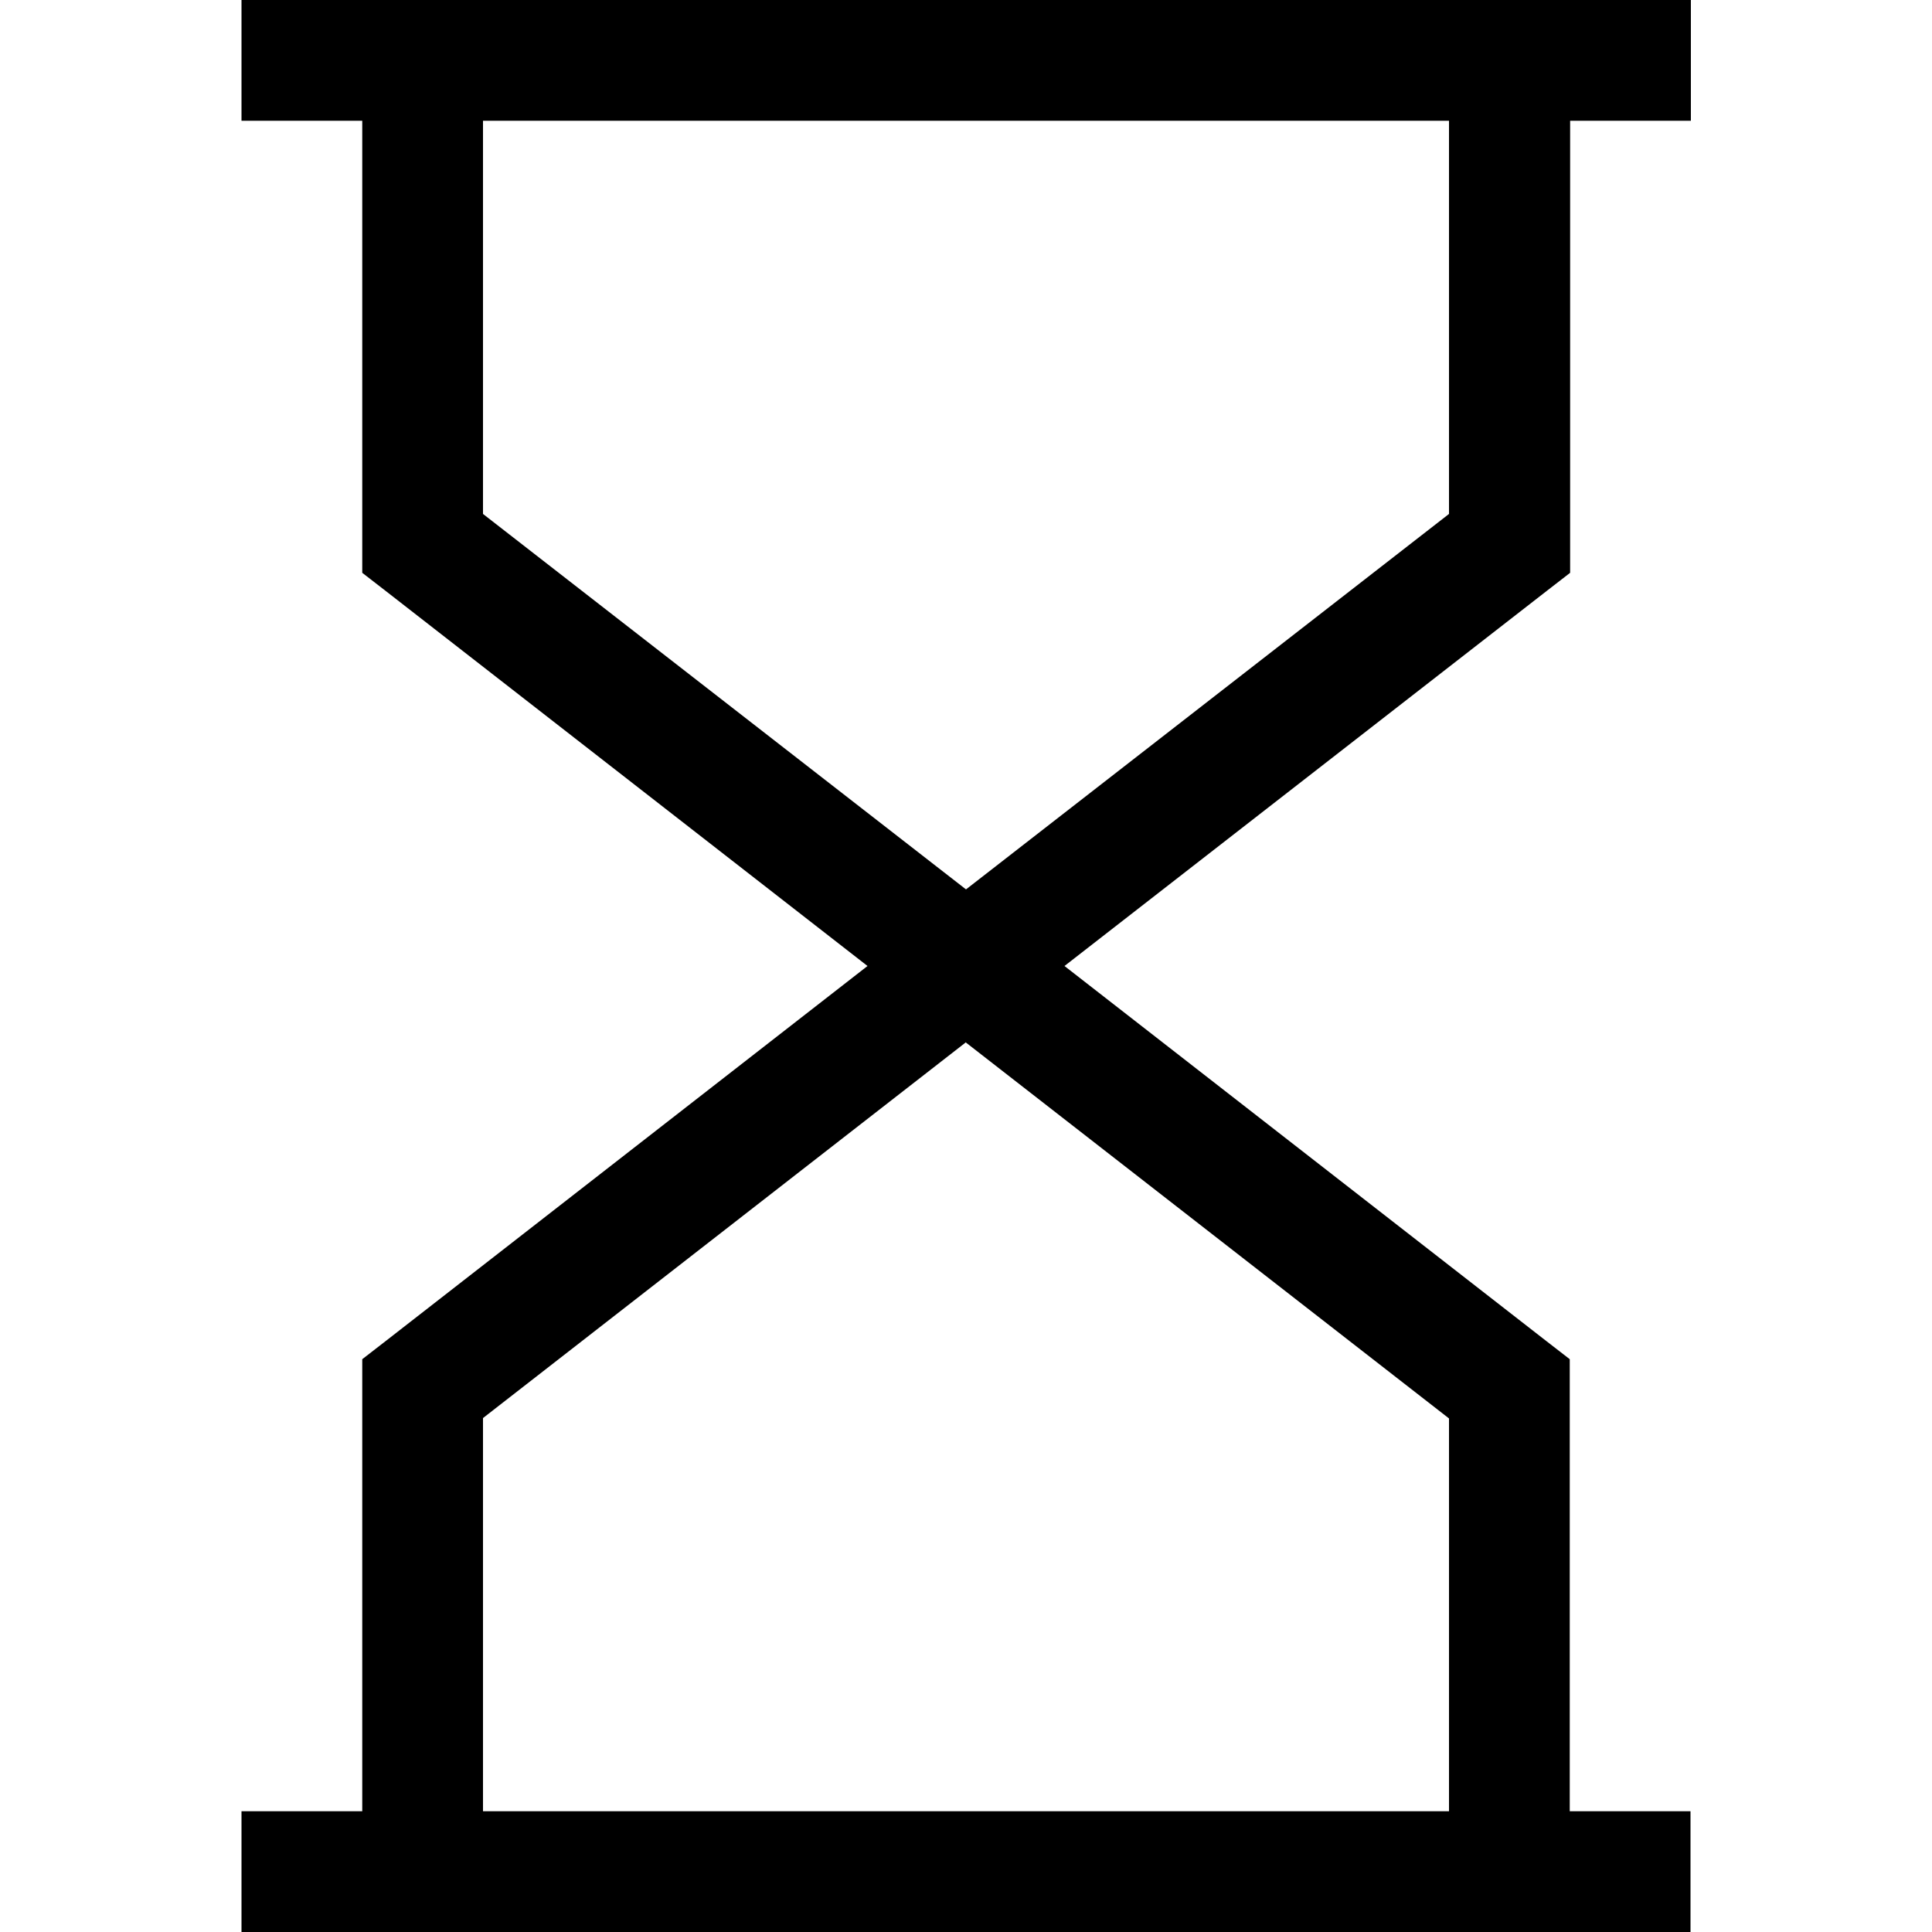 <svg xmlns="http://www.w3.org/2000/svg" width="24" height="24" viewBox="0 0 384 512">
    <path d="M16 0L0 0 0 32l16 0 16 0 0 112 0 7.8 6.2 4.8L165.9 256 38.2 355.4 32 360.2l0 7.8 0 112-16 0L0 480l0 32 16 0 32 0 288 0 32 0 16 0 0-32-16 0-16 0 0-112 0-7.8-6.2-4.8L218.1 256l127.8-99.4 6.2-4.8 0-7.8 0-112 16 0 16 0 0-32L368 0 336 0 48 0 16 0zM320 32l0 104.2L192 235.7 64 136.2 64 32l256 0zM192 276.3l128 99.6L320 480 64 480l0-104.2 128-99.6z"/>
</svg>